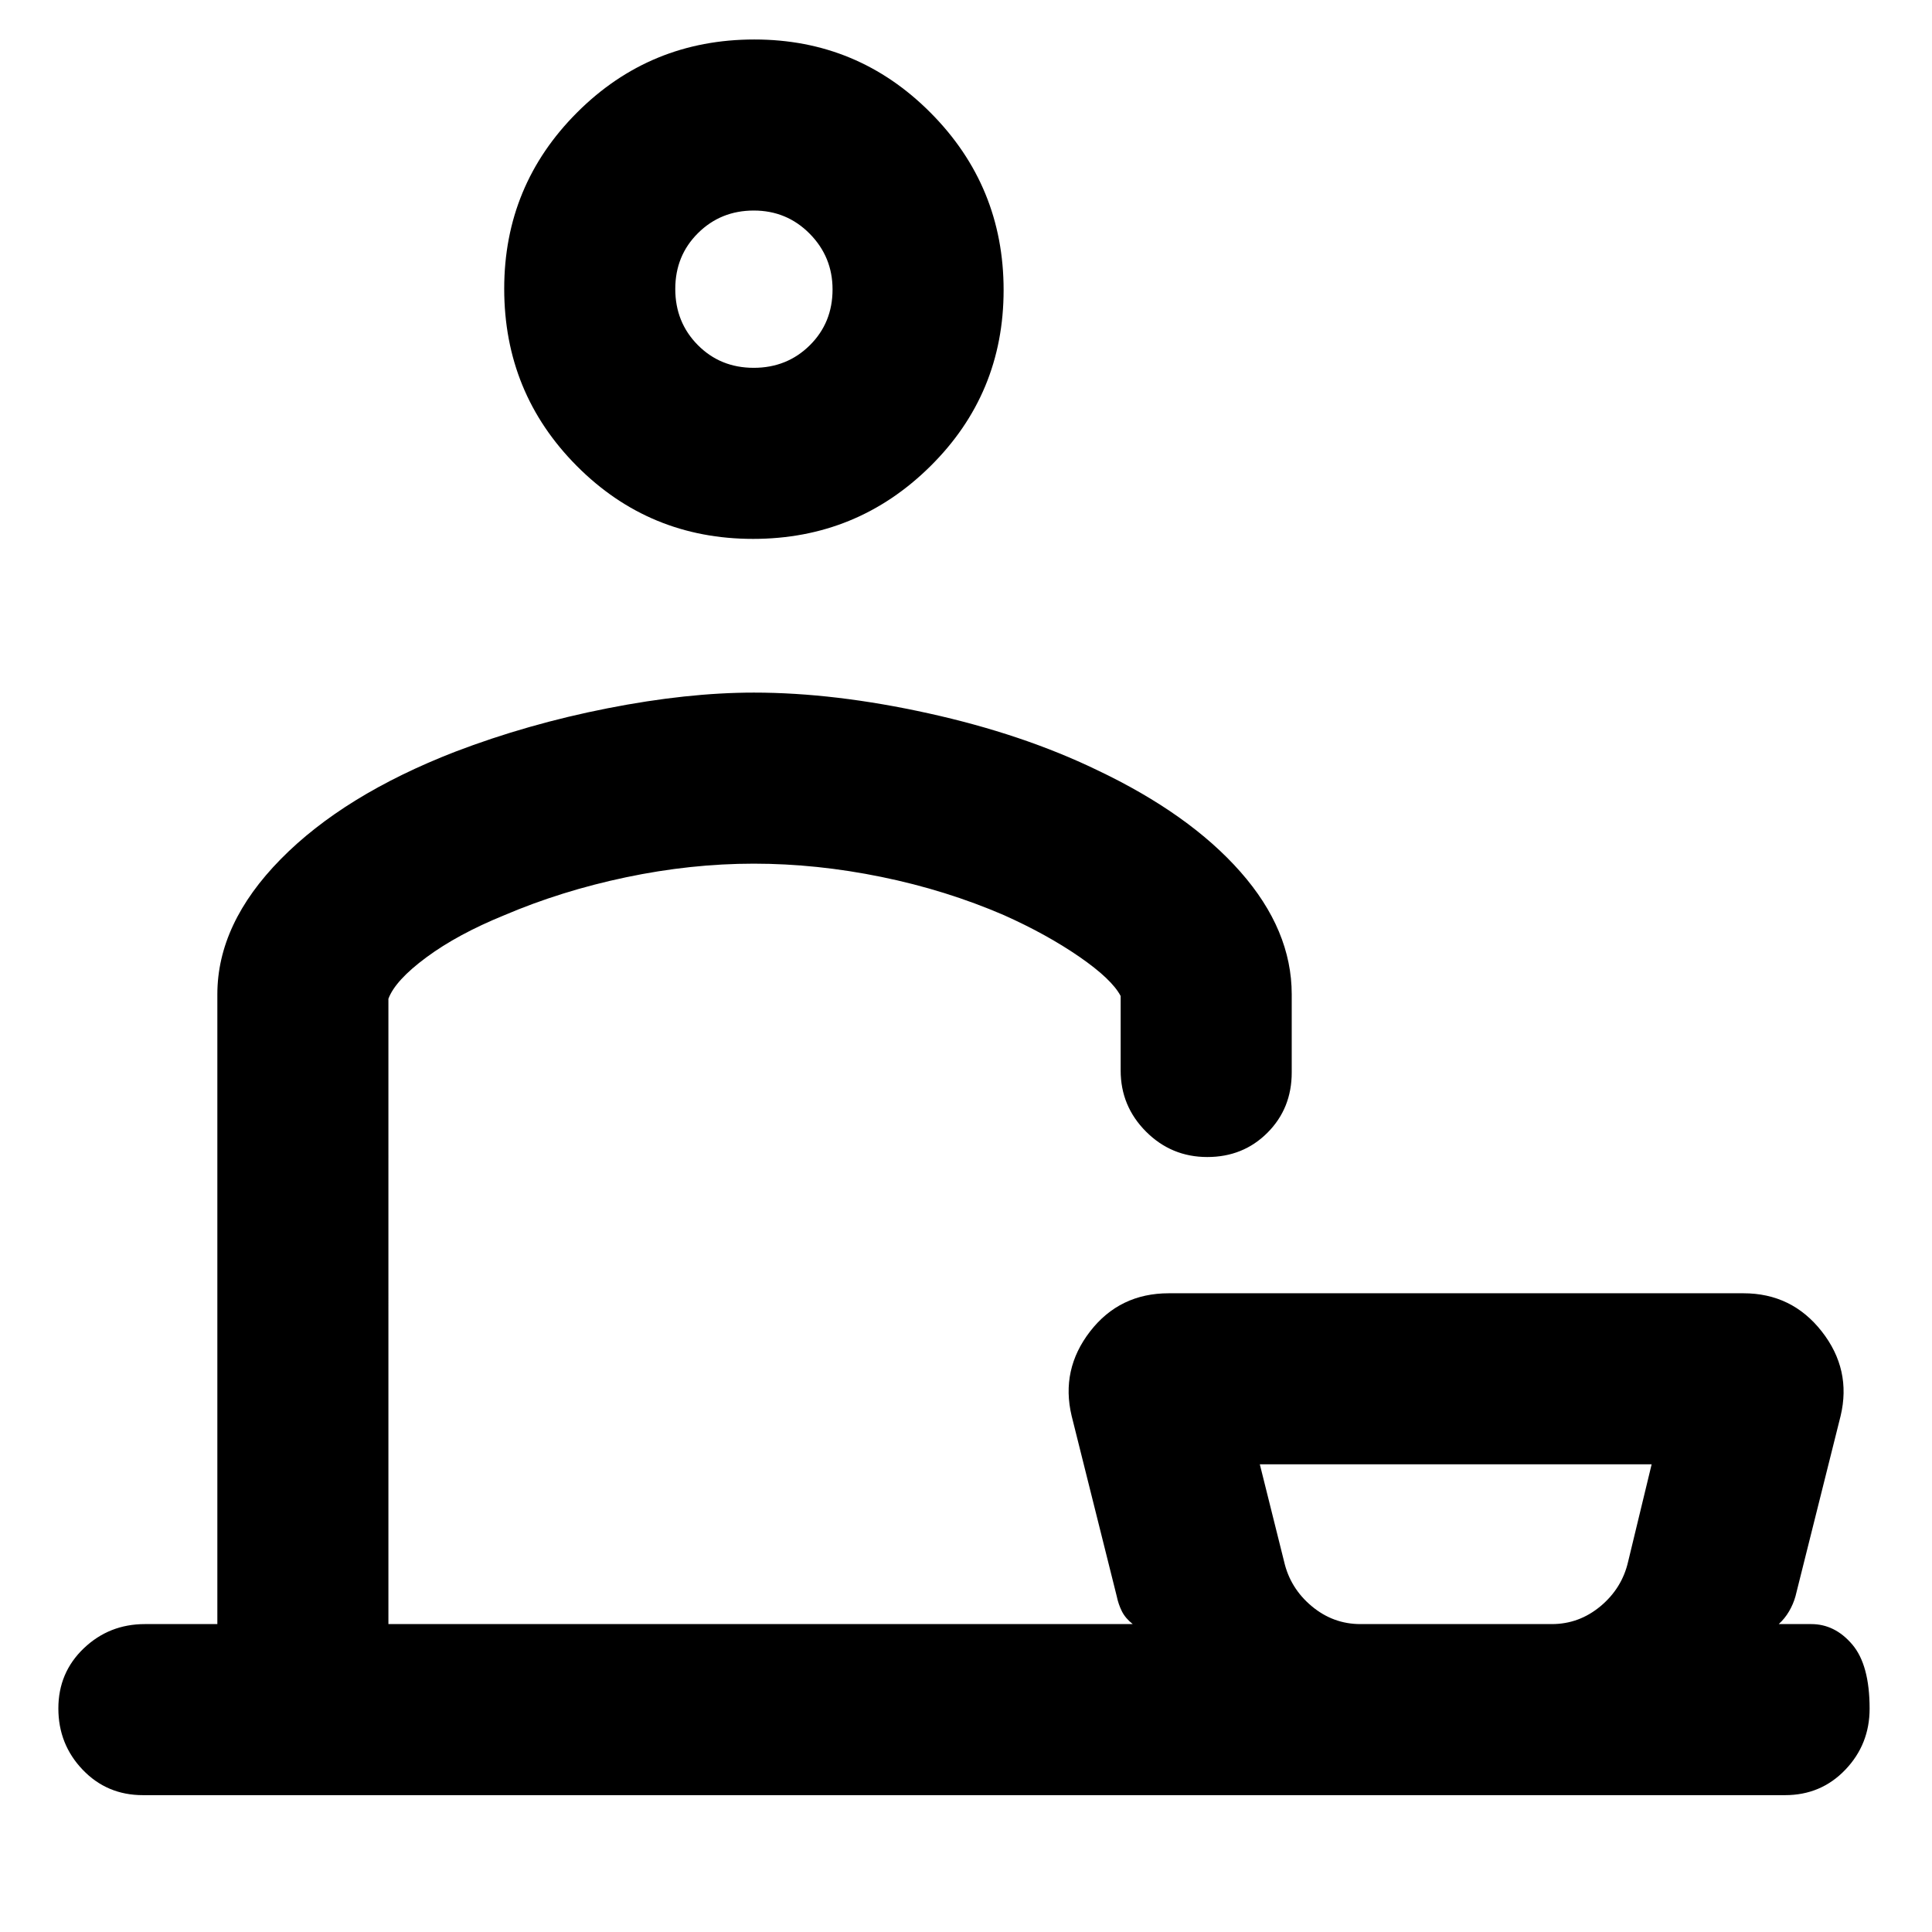 <svg xmlns="http://www.w3.org/2000/svg" height="24" viewBox="0 -960 960 960" width="24"><path d="M71-68q-17.85 0-29.92-12.63Q29-93.26 29-111.08q0-17.83 12.63-29.88Q54.25-153 72-153h36v-312.92q0-35.13 31.42-67.1 31.43-31.98 86.73-53.44 36-13.77 75.66-21.58 39.65-7.81 72.81-7.81 40.11 0 86.78 10.31 46.68 10.31 83.52 28.08 46.08 21.85 71.5 50.74 25.43 28.89 25.43 60.8v38.84q0 17.85-12.06 29.93-12.06 12.07-29.89 12.07-17.82 0-30.44-12.62-12.61-12.63-12.61-30.38v-37q-4.39-8.38-20.58-19.54-16.19-11.15-37.38-20.63-28.81-12.44-60.97-19.02-32.15-6.58-63.4-6.58t-63.47 6.77q-32.22 6.77-60.67 18.93-23 9.38-38.5 20.84-15.5 11.46-18.88 20.6V-153h369.85q-3.7-2.92-5.43-6.43-1.73-3.51-2.5-7.34l-22.43-89.67q-5.49-23.02 9.17-41.98 14.67-18.96 39.11-18.96h285.54q24.05 0 38.91 18.96 14.86 18.96 9.37 41.98l-22.44 89.67q-1.1 3.9-3.19 7.46-2.09 3.57-5.12 6.31H900q11.75 0 20.37 10.13 8.63 10.13 8.63 31.88 0 17.76-12.08 30.37Q904.85-68 887-68H71Zm605-85h95.08q13.58 0 24.25-8.92 10.67-8.93 13.69-22.17l11.67-48.3H626l12.06 48.3q3.02 13.24 13.69 22.17Q662.42-153 676-153ZM374.19-692.23q-51.57 0-87.61-36.26t-36.04-88.05q0-51.38 36.26-87.61 36.25-36.23 88.05-36.23 51.38 0 87.61 36.46 36.23 36.47 36.23 88.04 0 51.57-36.46 87.61-36.47 36.04-88.04 36.04Zm.32-85q16.57 0 27.88-11.2 11.3-11.2 11.3-27.75 0-16.2-11.37-27.7-11.38-11.5-27.77-11.5-16.4 0-27.7 11.2-11.31 11.21-11.31 27.77t11.2 27.87q11.21 11.31 27.77 11.31ZM375.62-153Zm348.23 0ZM374.62-816.31Z"/></svg>